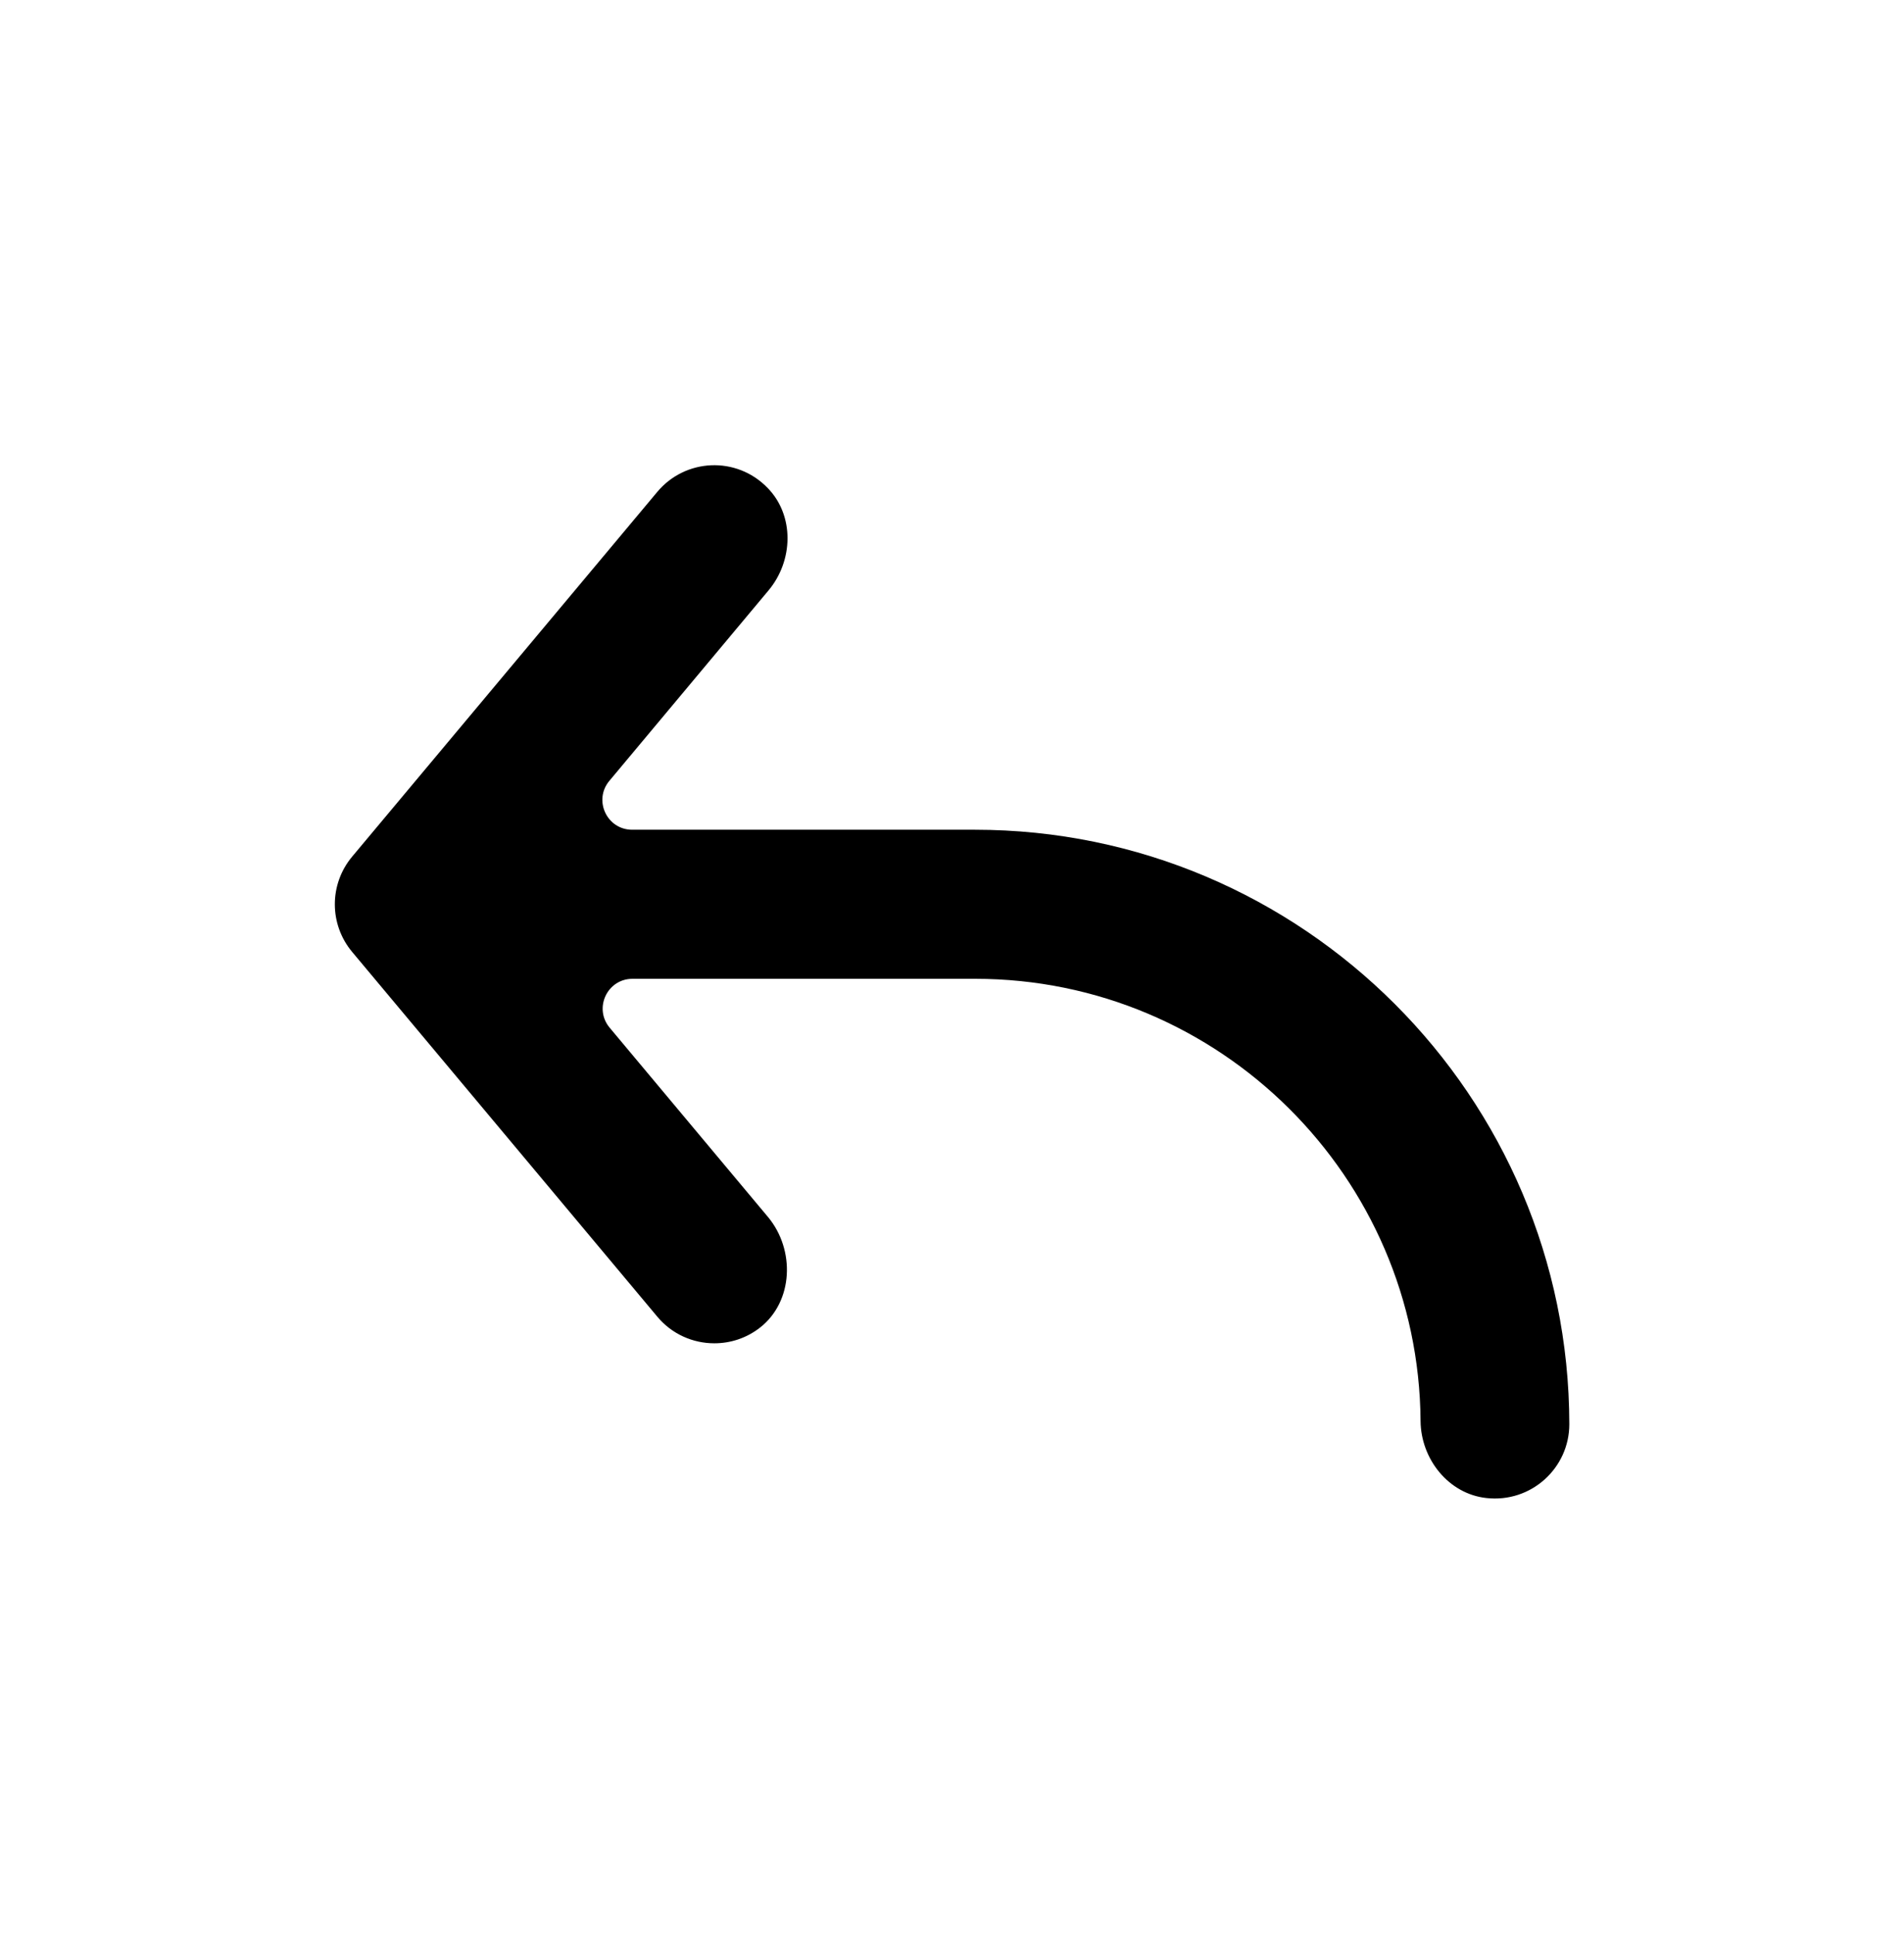 <svg width="64" height="65" viewBox="0 0 64 65" fill="none" xmlns="http://www.w3.org/2000/svg">
<path d="M32.77 27.886H21.25C20.4 27.886 19.94 26.896 20.48 26.246L25.83 19.846C26.67 18.846 26.71 17.326 25.8 16.396C24.75 15.316 23.03 15.406 22.09 16.536L11.84 28.786C11.06 29.716 11.06 31.066 11.84 31.996L22.09 44.246C22.58 44.837 23.29 45.146 24.01 45.146C24.55 45.146 25.09 44.976 25.55 44.616C26.67 43.736 26.73 42.007 25.82 40.907L20.49 34.536C19.95 33.886 20.41 32.896 21.26 32.896H32.78C41 32.896 47.69 39.556 47.75 47.756C47.76 49.036 48.69 50.206 49.96 50.346C51.47 50.516 52.75 49.336 52.75 47.866C52.74 36.846 43.78 27.886 32.77 27.886Z" fill="black"/>
</svg>
